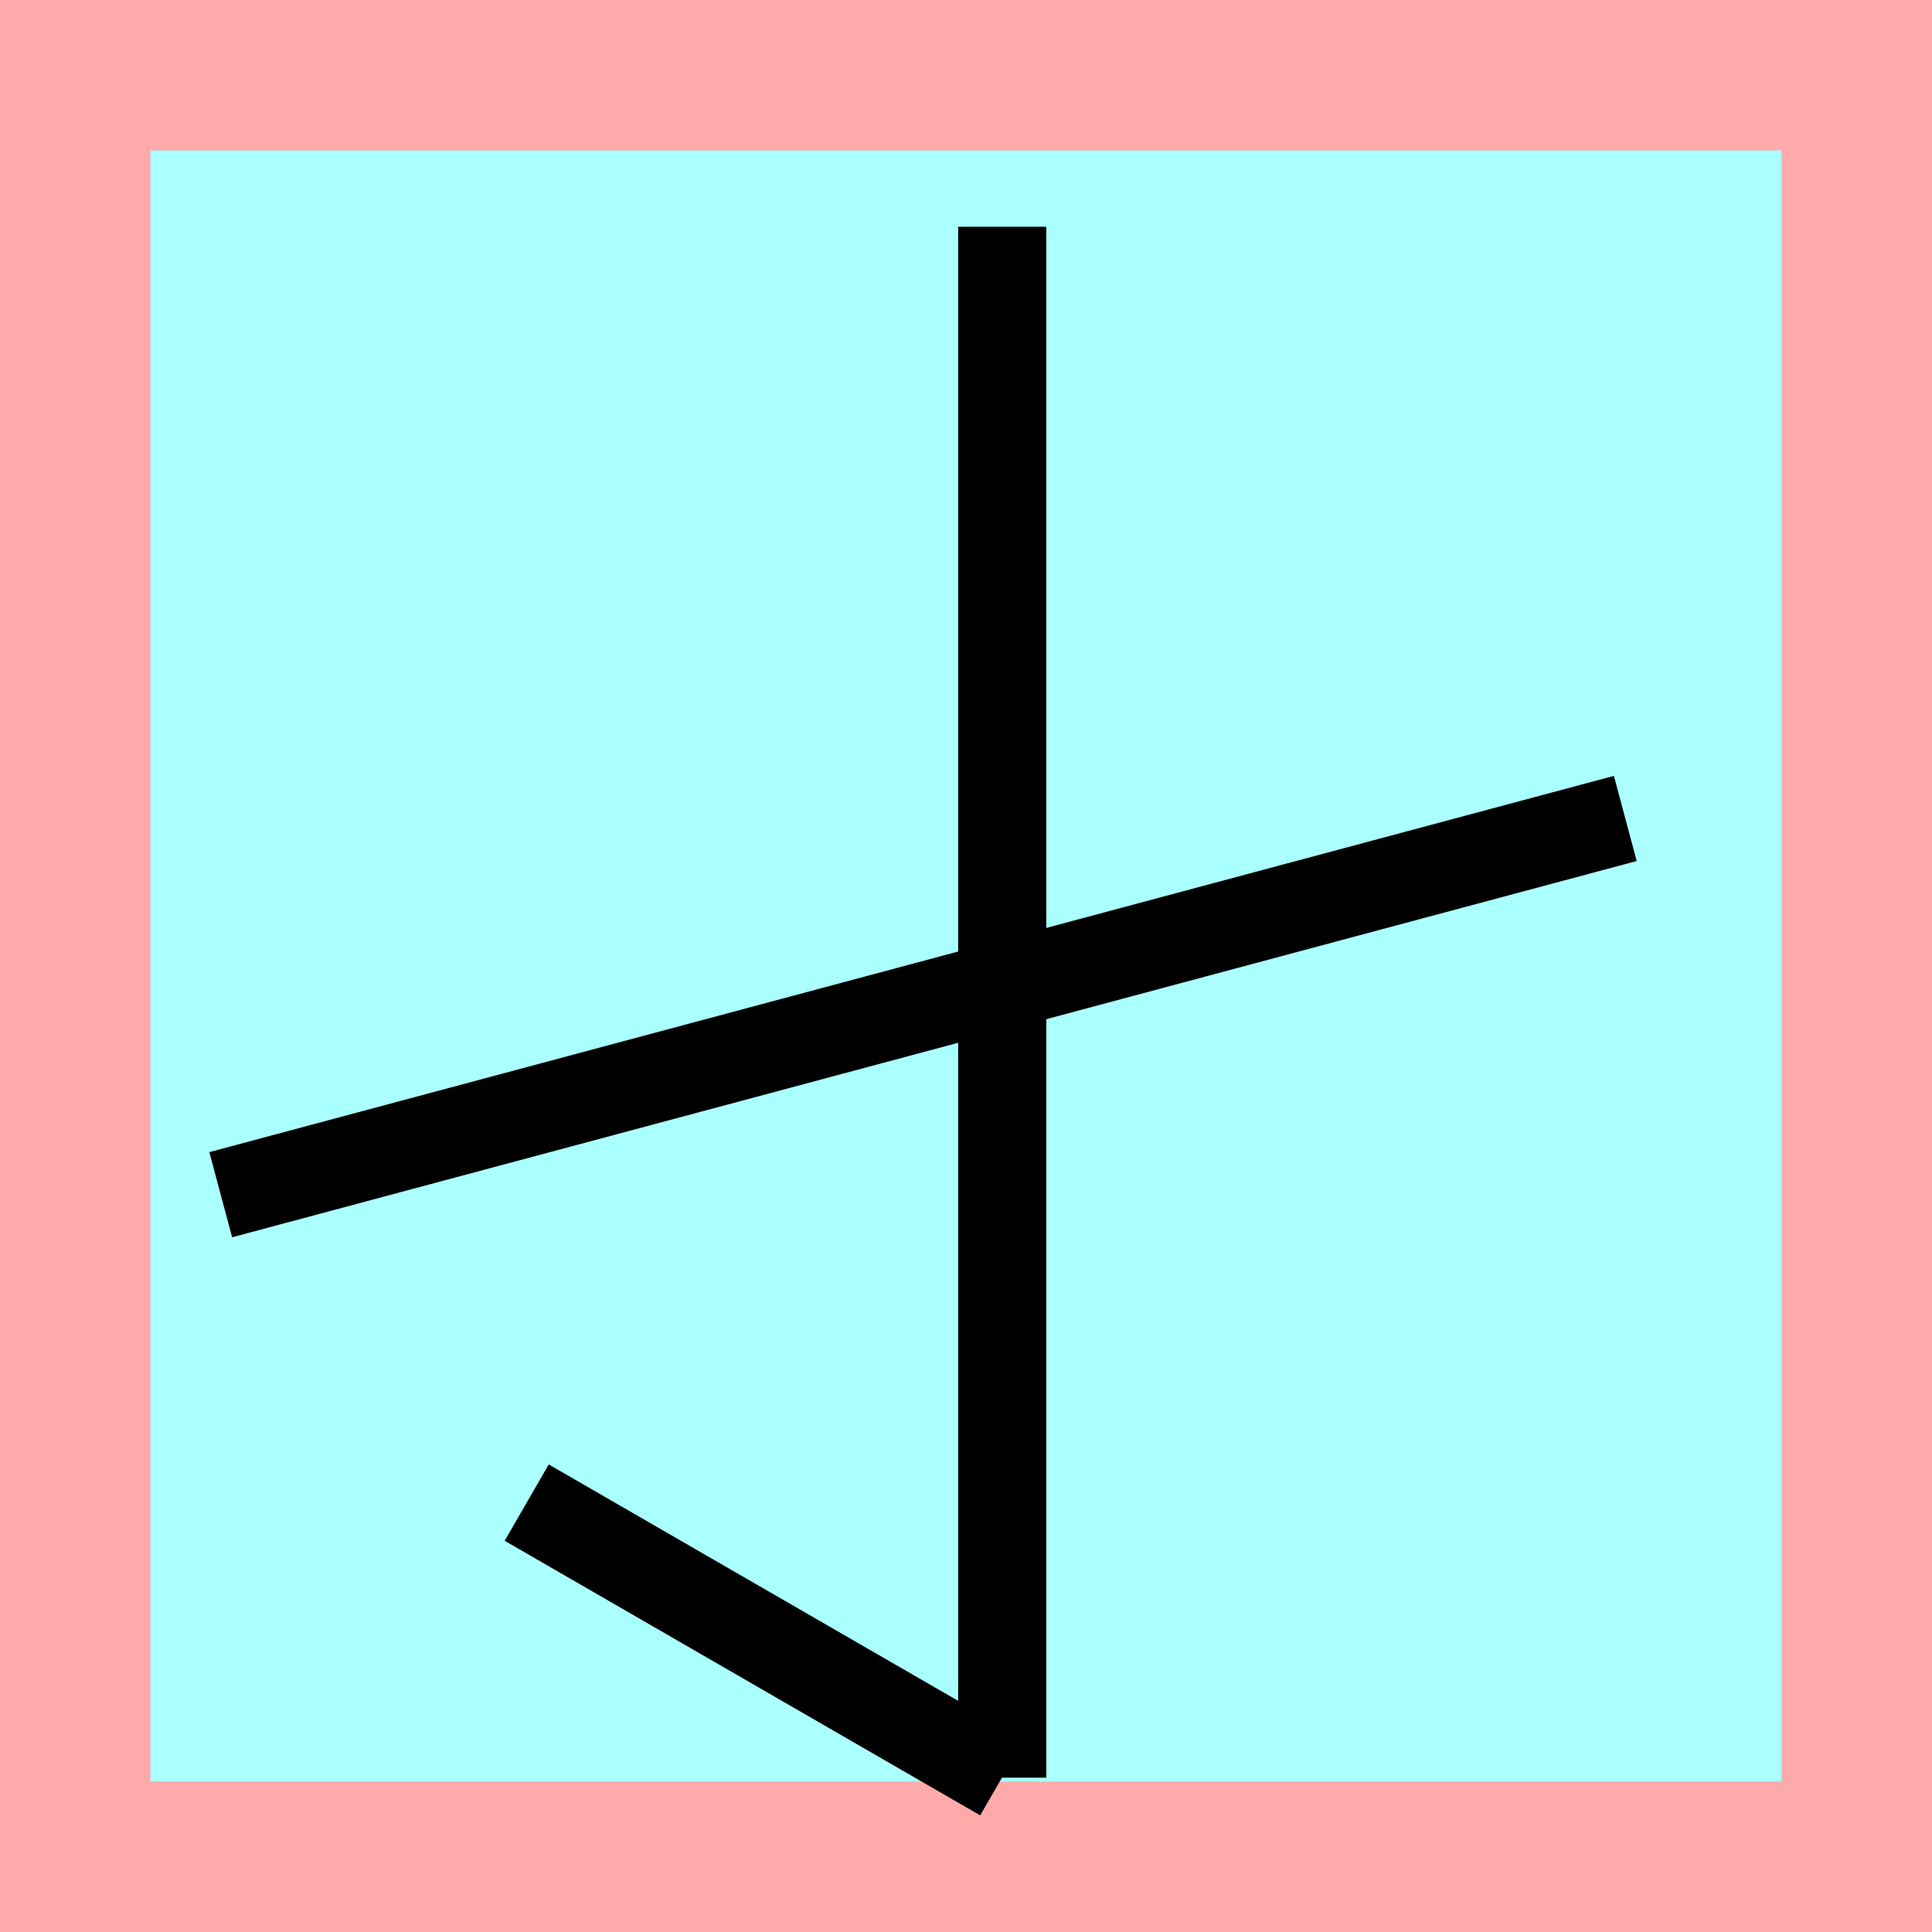 <?xml version="1.0" encoding="UTF-8"?>
<svg width="32mm" height="32mm" version="1.1" viewBox="-4 -4 8 8" xmlns="http://www.w3.org/2000/svg">
    <!-- From 而AB22 -->
    <path fill="#faa" d="m-4 -4 h8v8h-8" />
    <path fill="#aff" d="m-3.377 -3.377 h6.754 v6.754 h-6.754" />
    <g fill="none" stroke="#000" stroke-width=".365" >
        <path d="M0.15-3.061v6.422" />
		<path d="M2.73-0.611l-5.816 1.558" />
		<path d="M0.15 3.359l-1.969-1.137" />
    </g>
</svg>